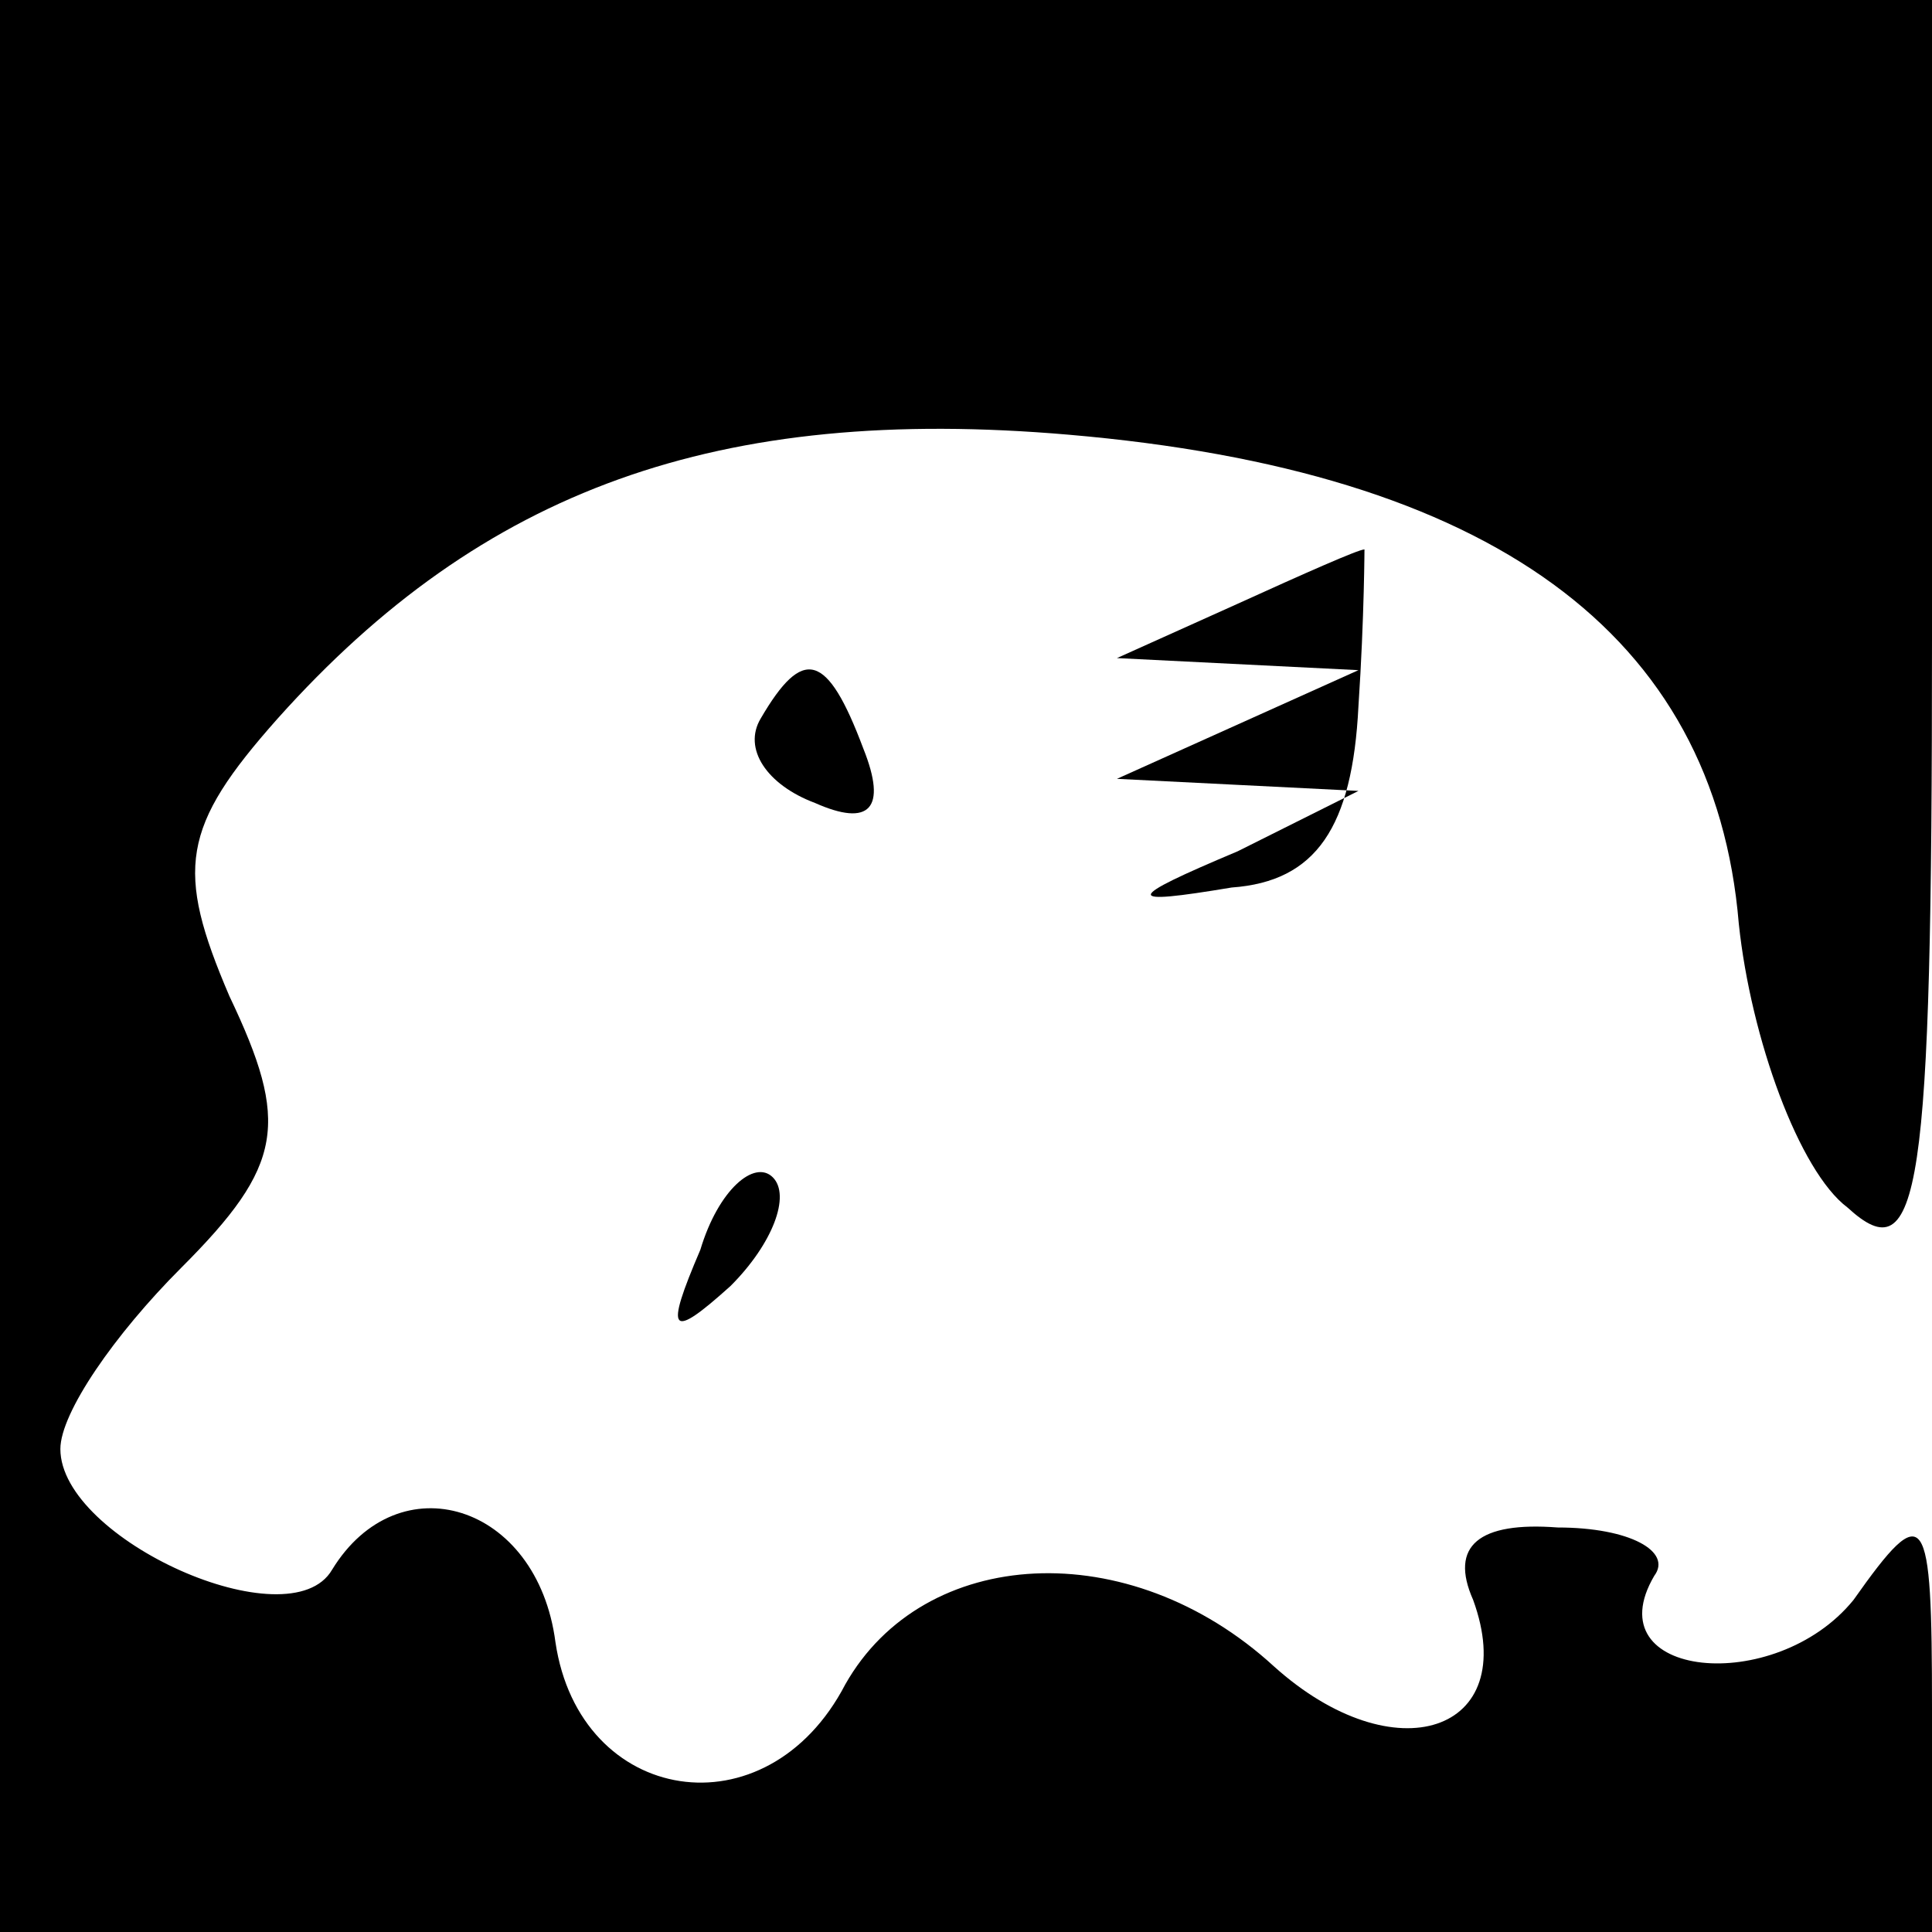 <?xml version="1.0" standalone="no"?>
<!DOCTYPE svg PUBLIC "-//W3C//DTD SVG 20010904//EN"
 "http://www.w3.org/TR/2001/REC-SVG-20010904/DTD/svg10.dtd">
<svg version="1.0" xmlns="http://www.w3.org/2000/svg"
 width="32pt" height="32pt" viewBox="0 0 32 32"
 preserveAspectRatio="xMidYMid meet">
<g transform="translate(0,32) scale(0.1,-0.1)"
fill="#000000" stroke="none">
<path fill="#000000" stroke="none" d="M0 160 l0 -160 160 0 160 0 0 37 c0 33
-1 35 -13 18 -13 -16 -43 -13 -33 4 3 4 -4 8 -16 8 -13 1 -18 -3 -14 -12 8
-22 -13 -29 -33 -11 -24 22 -58 20 -71 -3 -13 -25 -44 -20 -48 7 -3 23 -26 30
-37 12 -7 -12 -45 5 -45 20 0 6 9 19 20 30 17 17 18 24 8 45 -9 21 -8 28 8 46
34 38 73 52 131 47 70 -6 107 -33 111 -81 2 -19 10 -41 18 -47 12 -11 14 2 14
94 l0 106 -160 0 -160 0 0 -160z"/>
<path fill="#000000" stroke="none" d="M205 220 l-20 -9 20 -1 20 -1 -20 -9
-20 -9 20 -1 20 -1 -20 -10 c-19 -8 -19 -9 -1 -6 14 1 20 10 21 30 1 15 1 27
1 26 -1 0 -10 -4 -21 -9z"/>
<path fill="#000000" stroke="none" d="M126 201 c-3 -5 1 -11 9 -14 9 -4 12
-1 8 9 -6 16 -10 17 -17 5z"/>
<path fill="#000000" stroke="none" d="M116 113 c-6 -14 -5 -15 5 -6 7 7 10
15 7 18 -3 3 -9 -2 -12 -12z"/>
</g>
</svg>
